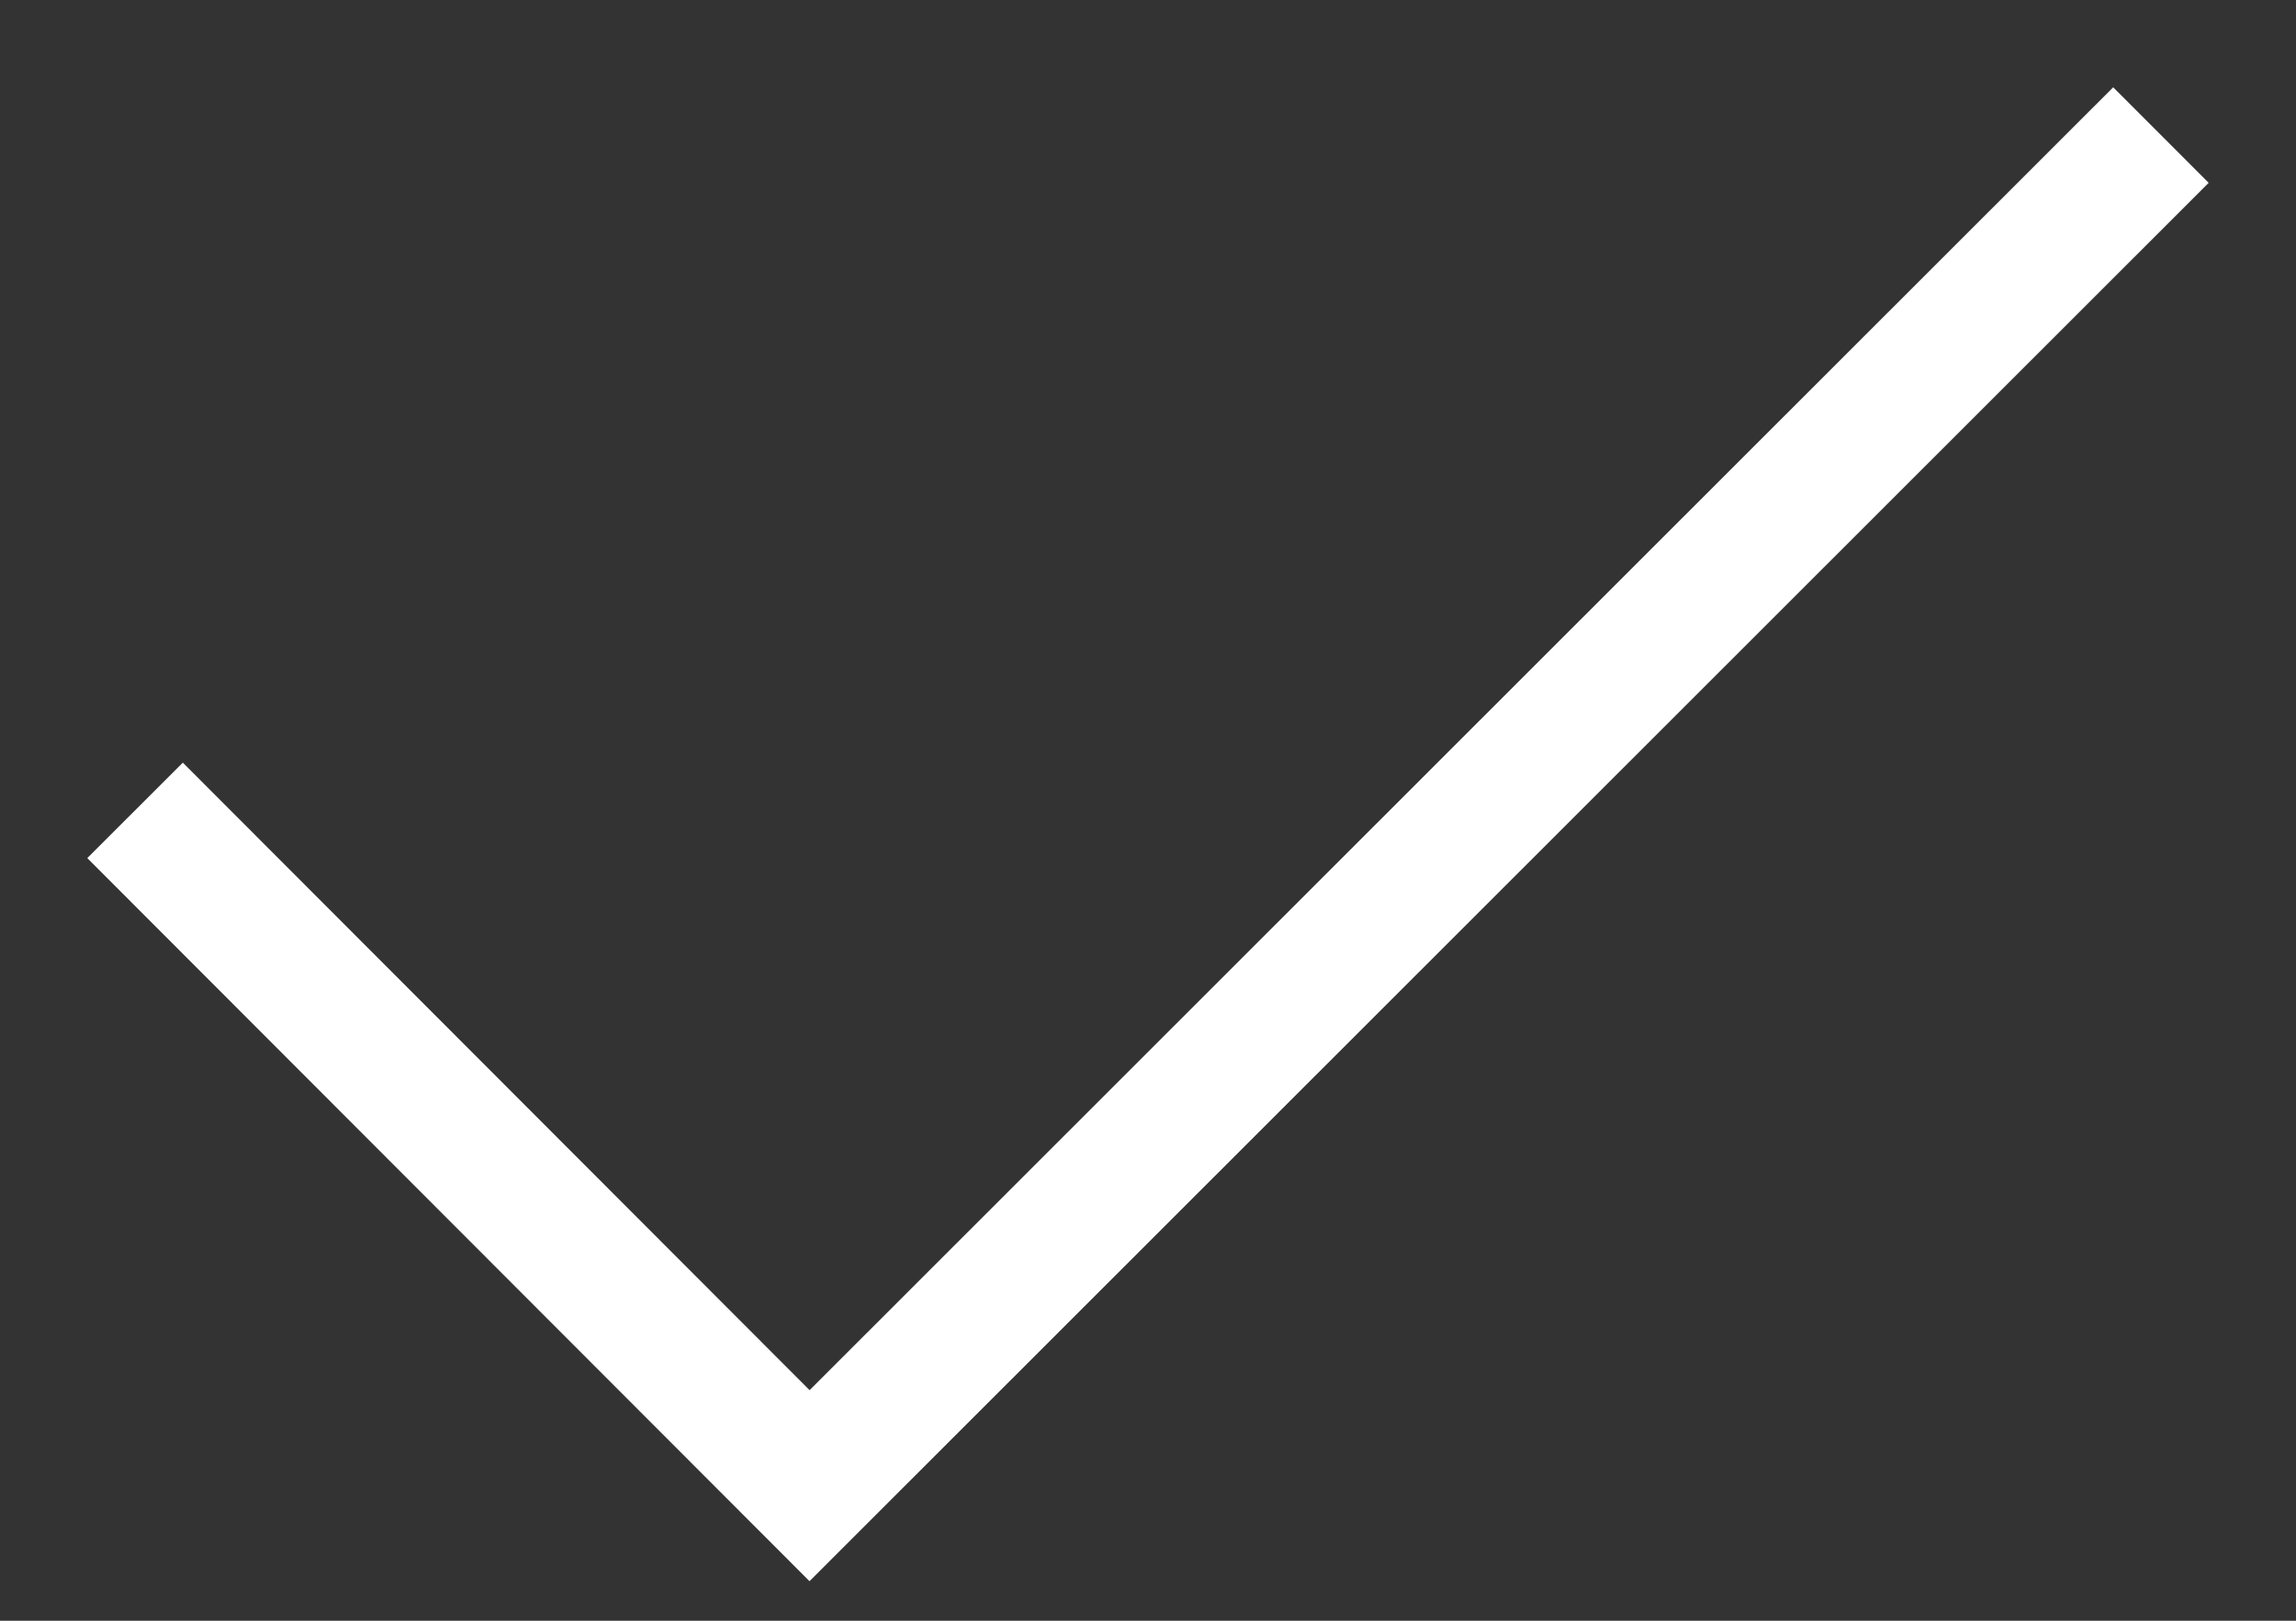 <svg width="17" height="12" viewBox="0 0 17 12" fill="none" xmlns="http://www.w3.org/2000/svg">
<rect x="0" y="0" width="17" height="12" fill="#333333" stroke="none"/>
<path id="Vector" d="M1 6L5.994 11L16 1" stroke="white" strokeWidth="1.5" strokeLinecap="round" strokeLinejoin="round"/>
</svg>
